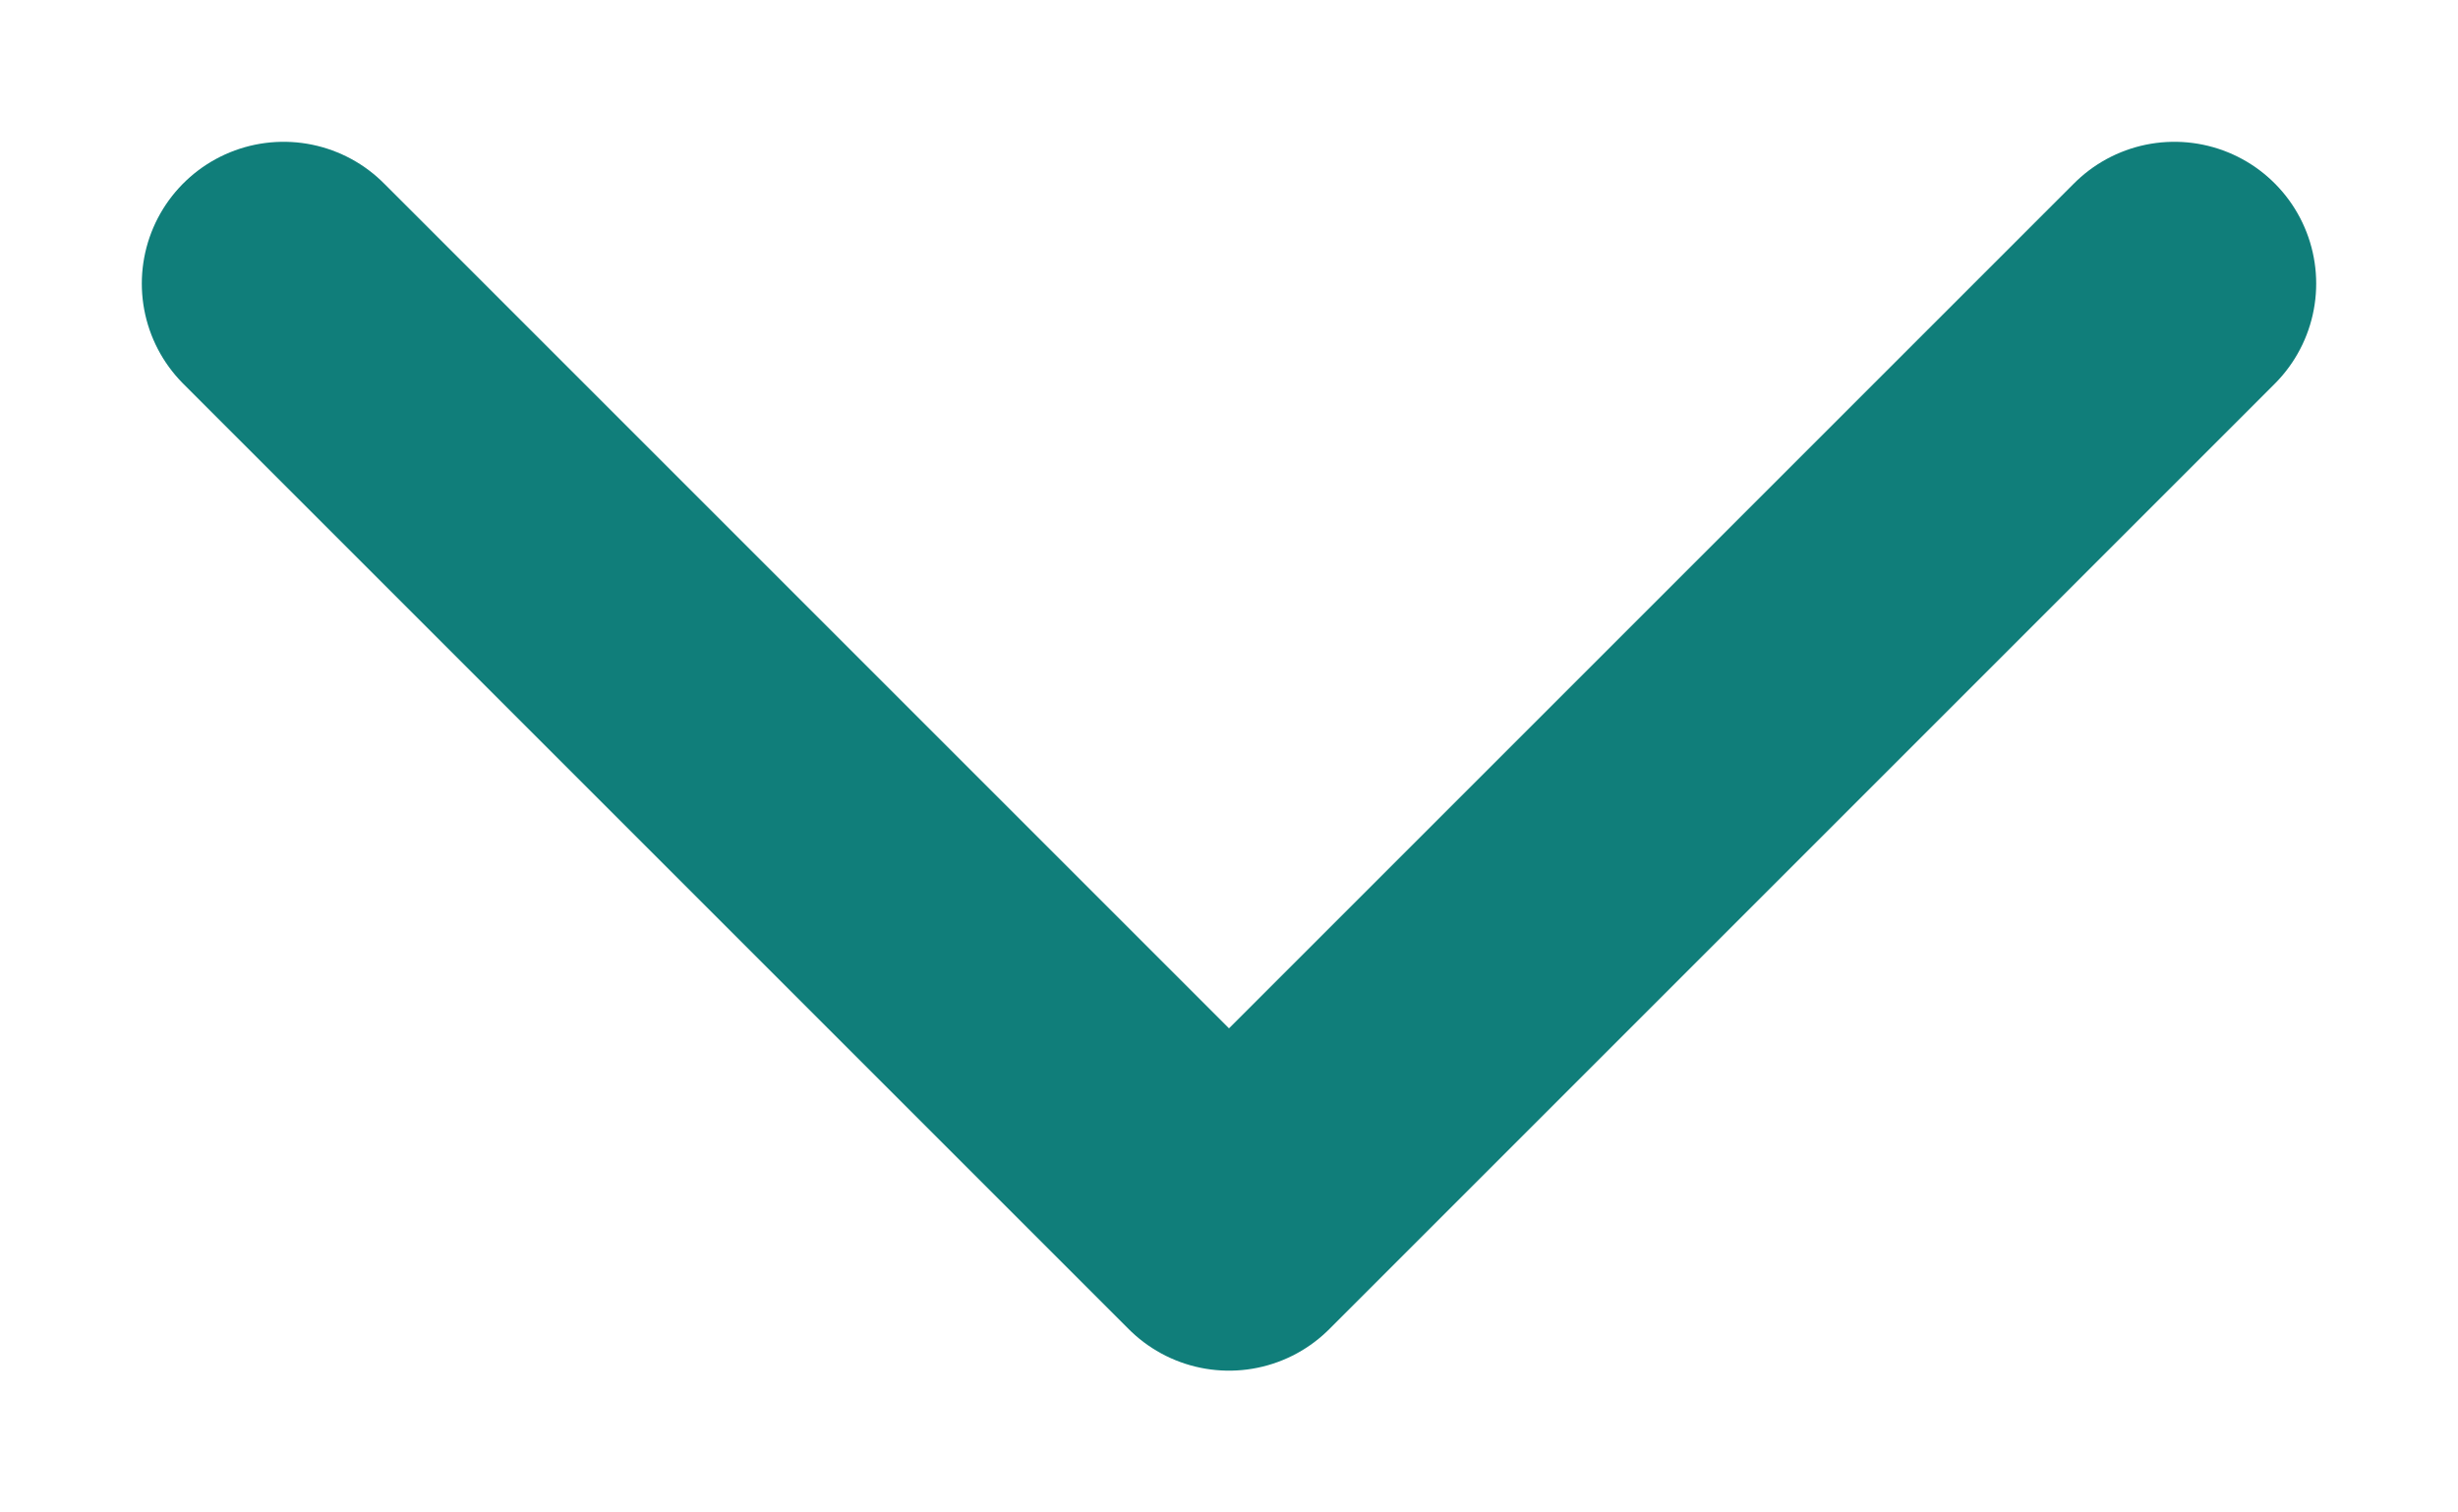 <svg xmlns="http://www.w3.org/2000/svg" width="13" height="8" viewBox="0 0 13 8">
    <path fill="none" fill-rule="evenodd" stroke="#107E7A" stroke-linecap="round" stroke-linejoin="round" stroke-width="1.5" d="M11.5 1.5l-5 5-5-5"/>
</svg>
